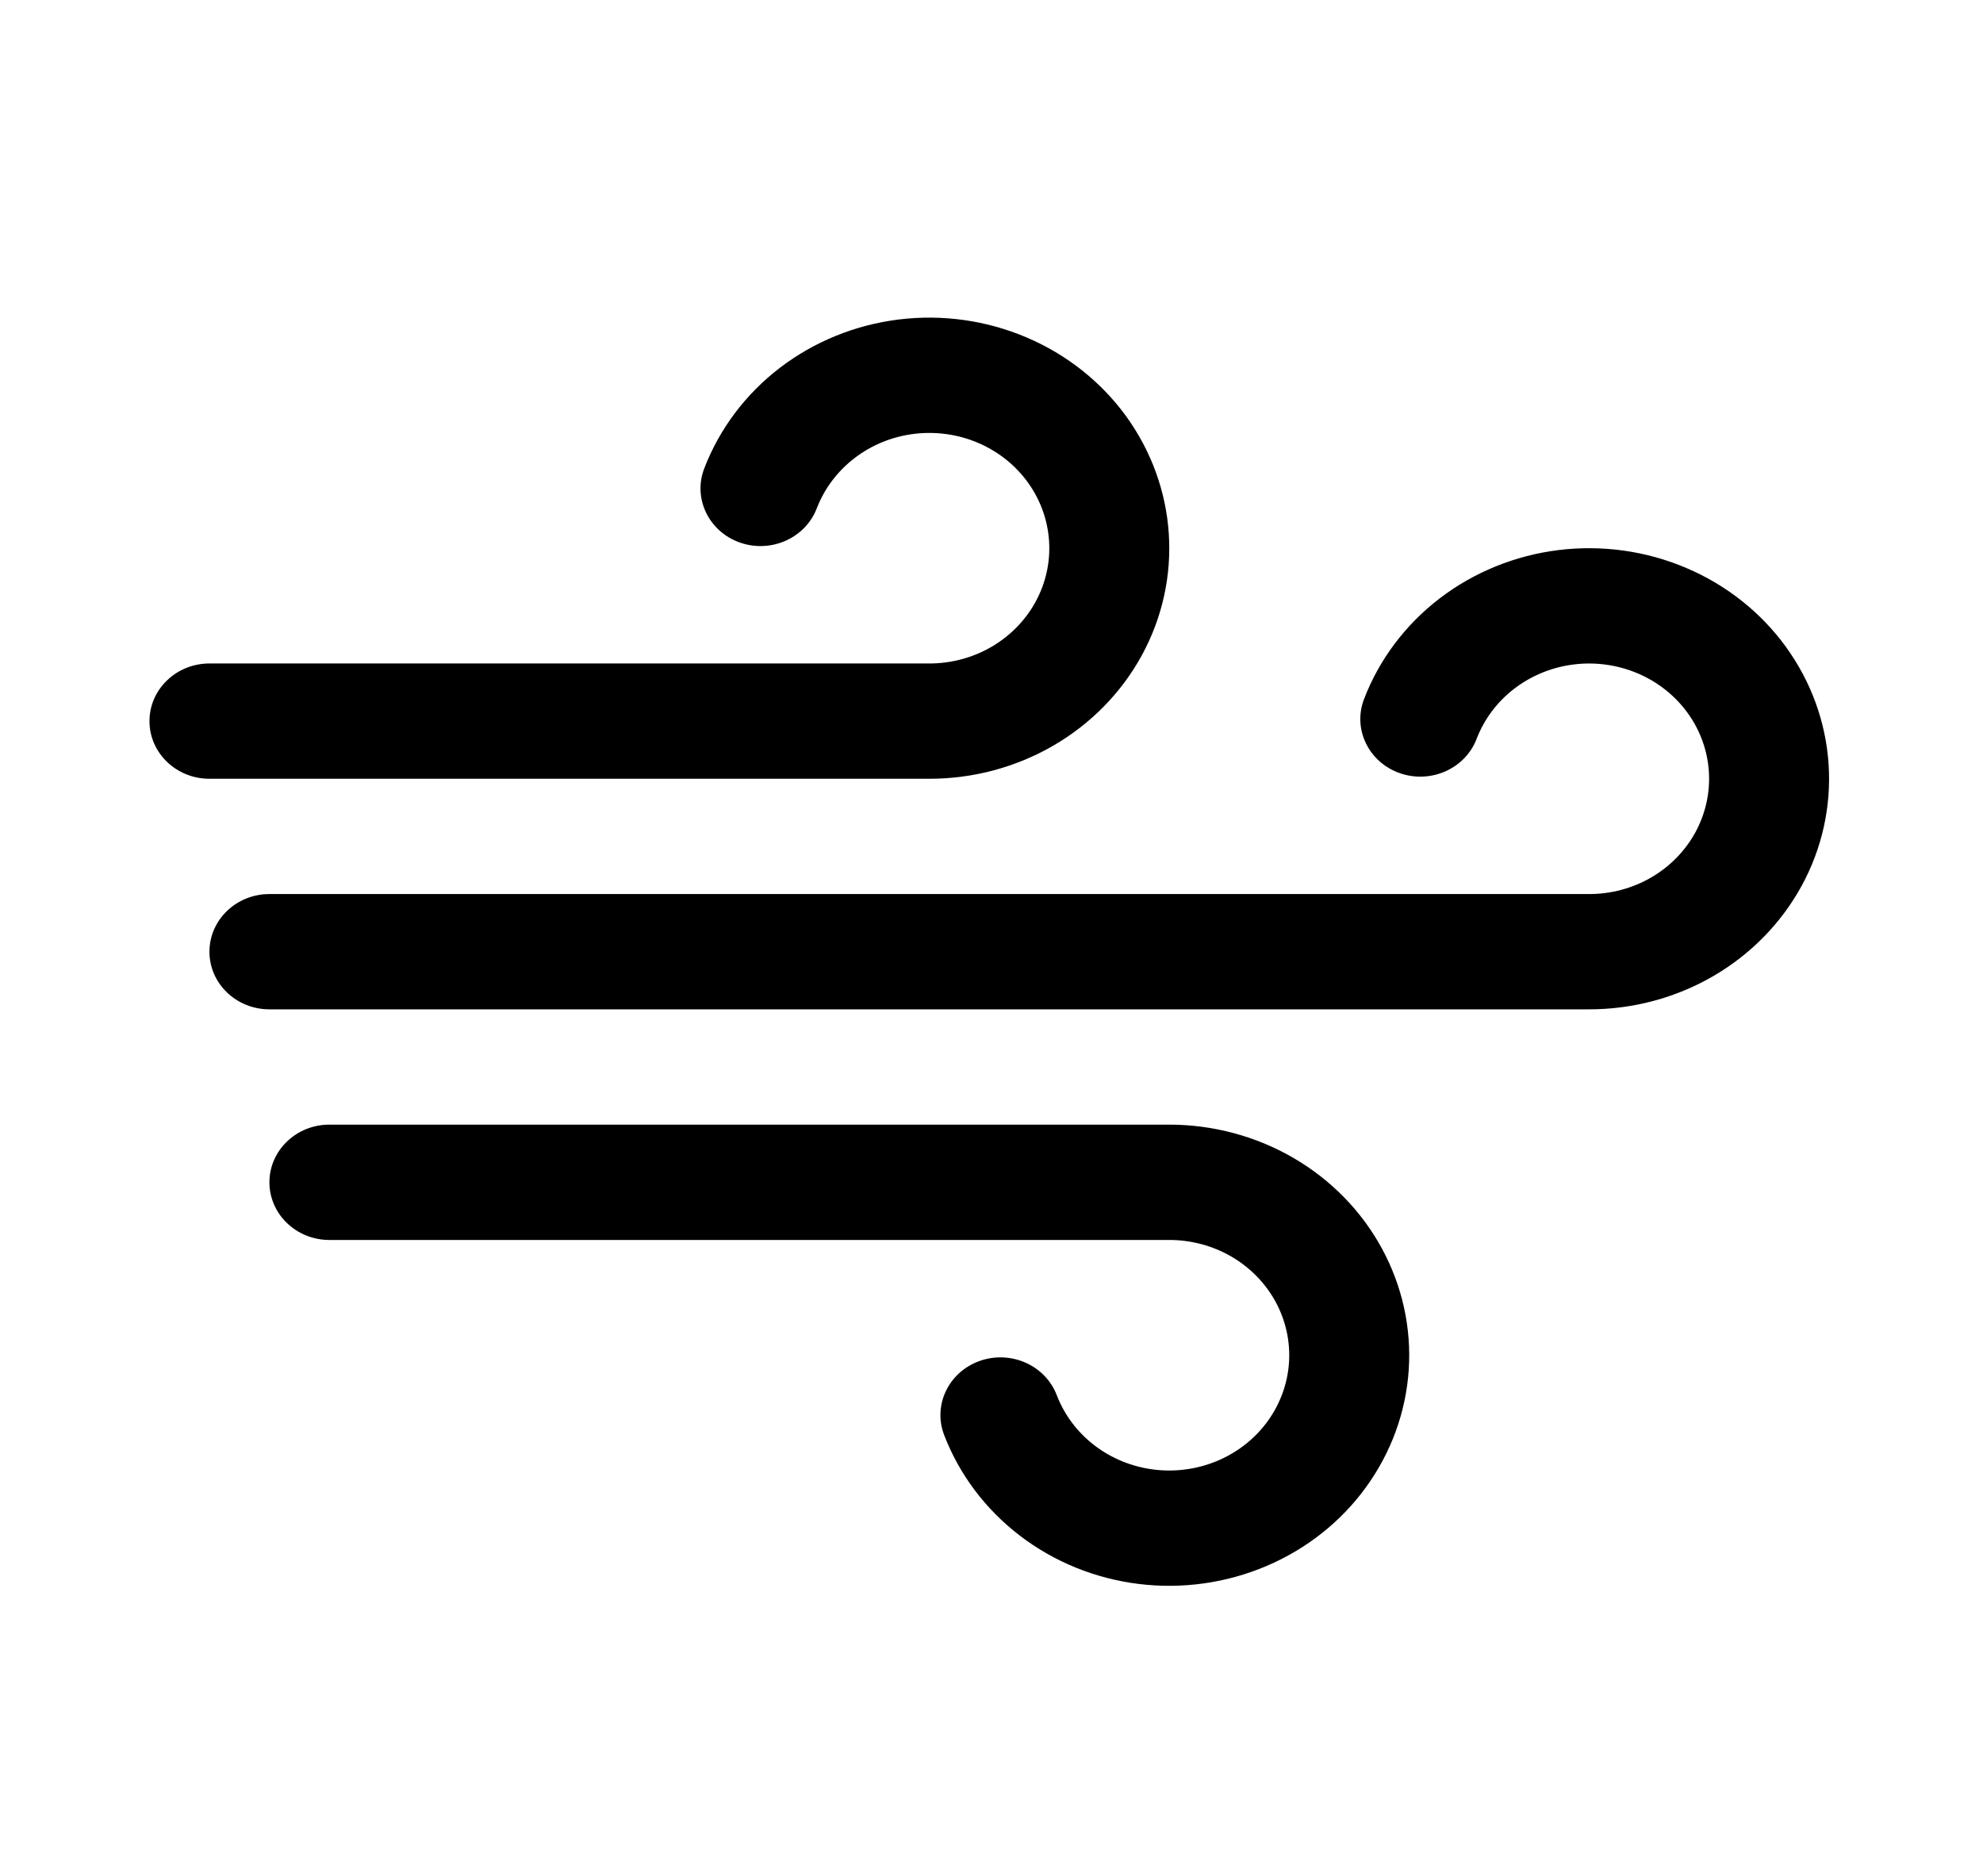 <svg width="37" height="35" viewBox="0 0 37 35" fill="none" xmlns="http://www.w3.org/2000/svg">
<path fill-rule="evenodd" clip-rule="evenodd" d="M21.814 20.983C22.632 20.983 23.435 21.198 24.135 21.605C24.835 22.012 25.405 22.596 25.784 23.293C26.163 23.99 26.337 24.773 26.285 25.558C26.233 26.343 25.958 27.099 25.49 27.745C25.023 28.39 24.38 28.9 23.631 29.218C22.883 29.537 22.059 29.653 21.247 29.553C20.435 29.453 19.668 29.141 19.028 28.651C18.388 28.161 17.899 27.511 17.616 26.773C17.403 26.216 17.7 25.598 18.28 25.392C18.86 25.187 19.503 25.472 19.717 26.029C19.858 26.398 20.102 26.723 20.422 26.968C20.742 27.213 21.126 27.369 21.532 27.419C21.938 27.469 22.35 27.411 22.724 27.252C23.098 27.093 23.42 26.838 23.654 26.515C23.887 26.192 24.025 25.814 24.051 25.422C24.077 25.029 23.99 24.638 23.801 24.289C23.611 23.941 23.326 23.649 22.976 23.445C22.626 23.242 22.224 23.134 21.815 23.135L6.146 23.135C5.528 23.135 5.027 22.653 5.027 22.059C5.027 21.465 5.528 20.983 6.146 20.983H21.814Z" fill="black"/>
<path fill-rule="evenodd" clip-rule="evenodd" d="M18.248 8.262C17.874 8.103 17.461 8.045 17.055 8.095C16.649 8.145 16.266 8.301 15.946 8.546C15.626 8.791 15.382 9.116 15.24 9.484C15.026 10.042 14.383 10.327 13.803 10.122C13.223 9.916 12.926 9.298 13.14 8.741C13.423 8.003 13.911 7.353 14.551 6.863C15.191 6.373 15.959 6.061 16.77 5.961C17.582 5.861 18.407 5.977 19.155 6.296C19.903 6.614 20.546 7.124 21.014 7.769C21.481 8.415 21.756 9.171 21.808 9.956C21.86 10.741 21.687 11.524 21.308 12.221C20.929 12.918 20.358 13.502 19.658 13.909C18.958 14.316 18.156 14.531 17.338 14.53H3.908C3.29 14.53 2.789 14.049 2.789 13.455C2.789 12.861 3.29 12.379 3.908 12.379H17.338C17.747 12.38 18.149 12.272 18.499 12.069C18.849 11.865 19.135 11.573 19.324 11.225C19.514 10.876 19.6 10.485 19.574 10.092C19.548 9.7 19.411 9.322 19.177 8.999C18.943 8.676 18.622 8.421 18.248 8.262Z" fill="black"/>
<path fill-rule="evenodd" clip-rule="evenodd" d="M30.558 12.564C30.184 12.405 29.772 12.347 29.366 12.397C28.96 12.447 28.576 12.603 28.256 12.848C27.936 13.093 27.692 13.418 27.551 13.787C27.337 14.344 26.694 14.629 26.114 14.424C25.534 14.218 25.237 13.6 25.451 13.043C25.734 12.305 26.222 11.655 26.862 11.165C27.502 10.675 28.27 10.363 29.081 10.263C29.893 10.163 30.718 10.279 31.466 10.598C32.214 10.916 32.857 11.426 33.324 12.071C33.792 12.717 34.067 13.473 34.119 14.258C34.171 15.043 33.998 15.826 33.619 16.523C33.239 17.22 32.669 17.804 31.969 18.211C31.269 18.618 30.466 18.833 29.648 18.832C29.648 18.832 29.648 18.832 29.648 18.832H5.027C4.409 18.832 3.908 18.351 3.908 17.757C3.908 17.163 4.409 16.681 5.027 16.681H29.648C30.058 16.682 30.46 16.574 30.81 16.371C31.16 16.167 31.445 15.875 31.635 15.527C31.824 15.178 31.911 14.787 31.885 14.394C31.859 14.002 31.722 13.623 31.488 13.301C31.254 12.978 30.932 12.723 30.558 12.564Z" fill="black"/>
</svg>
